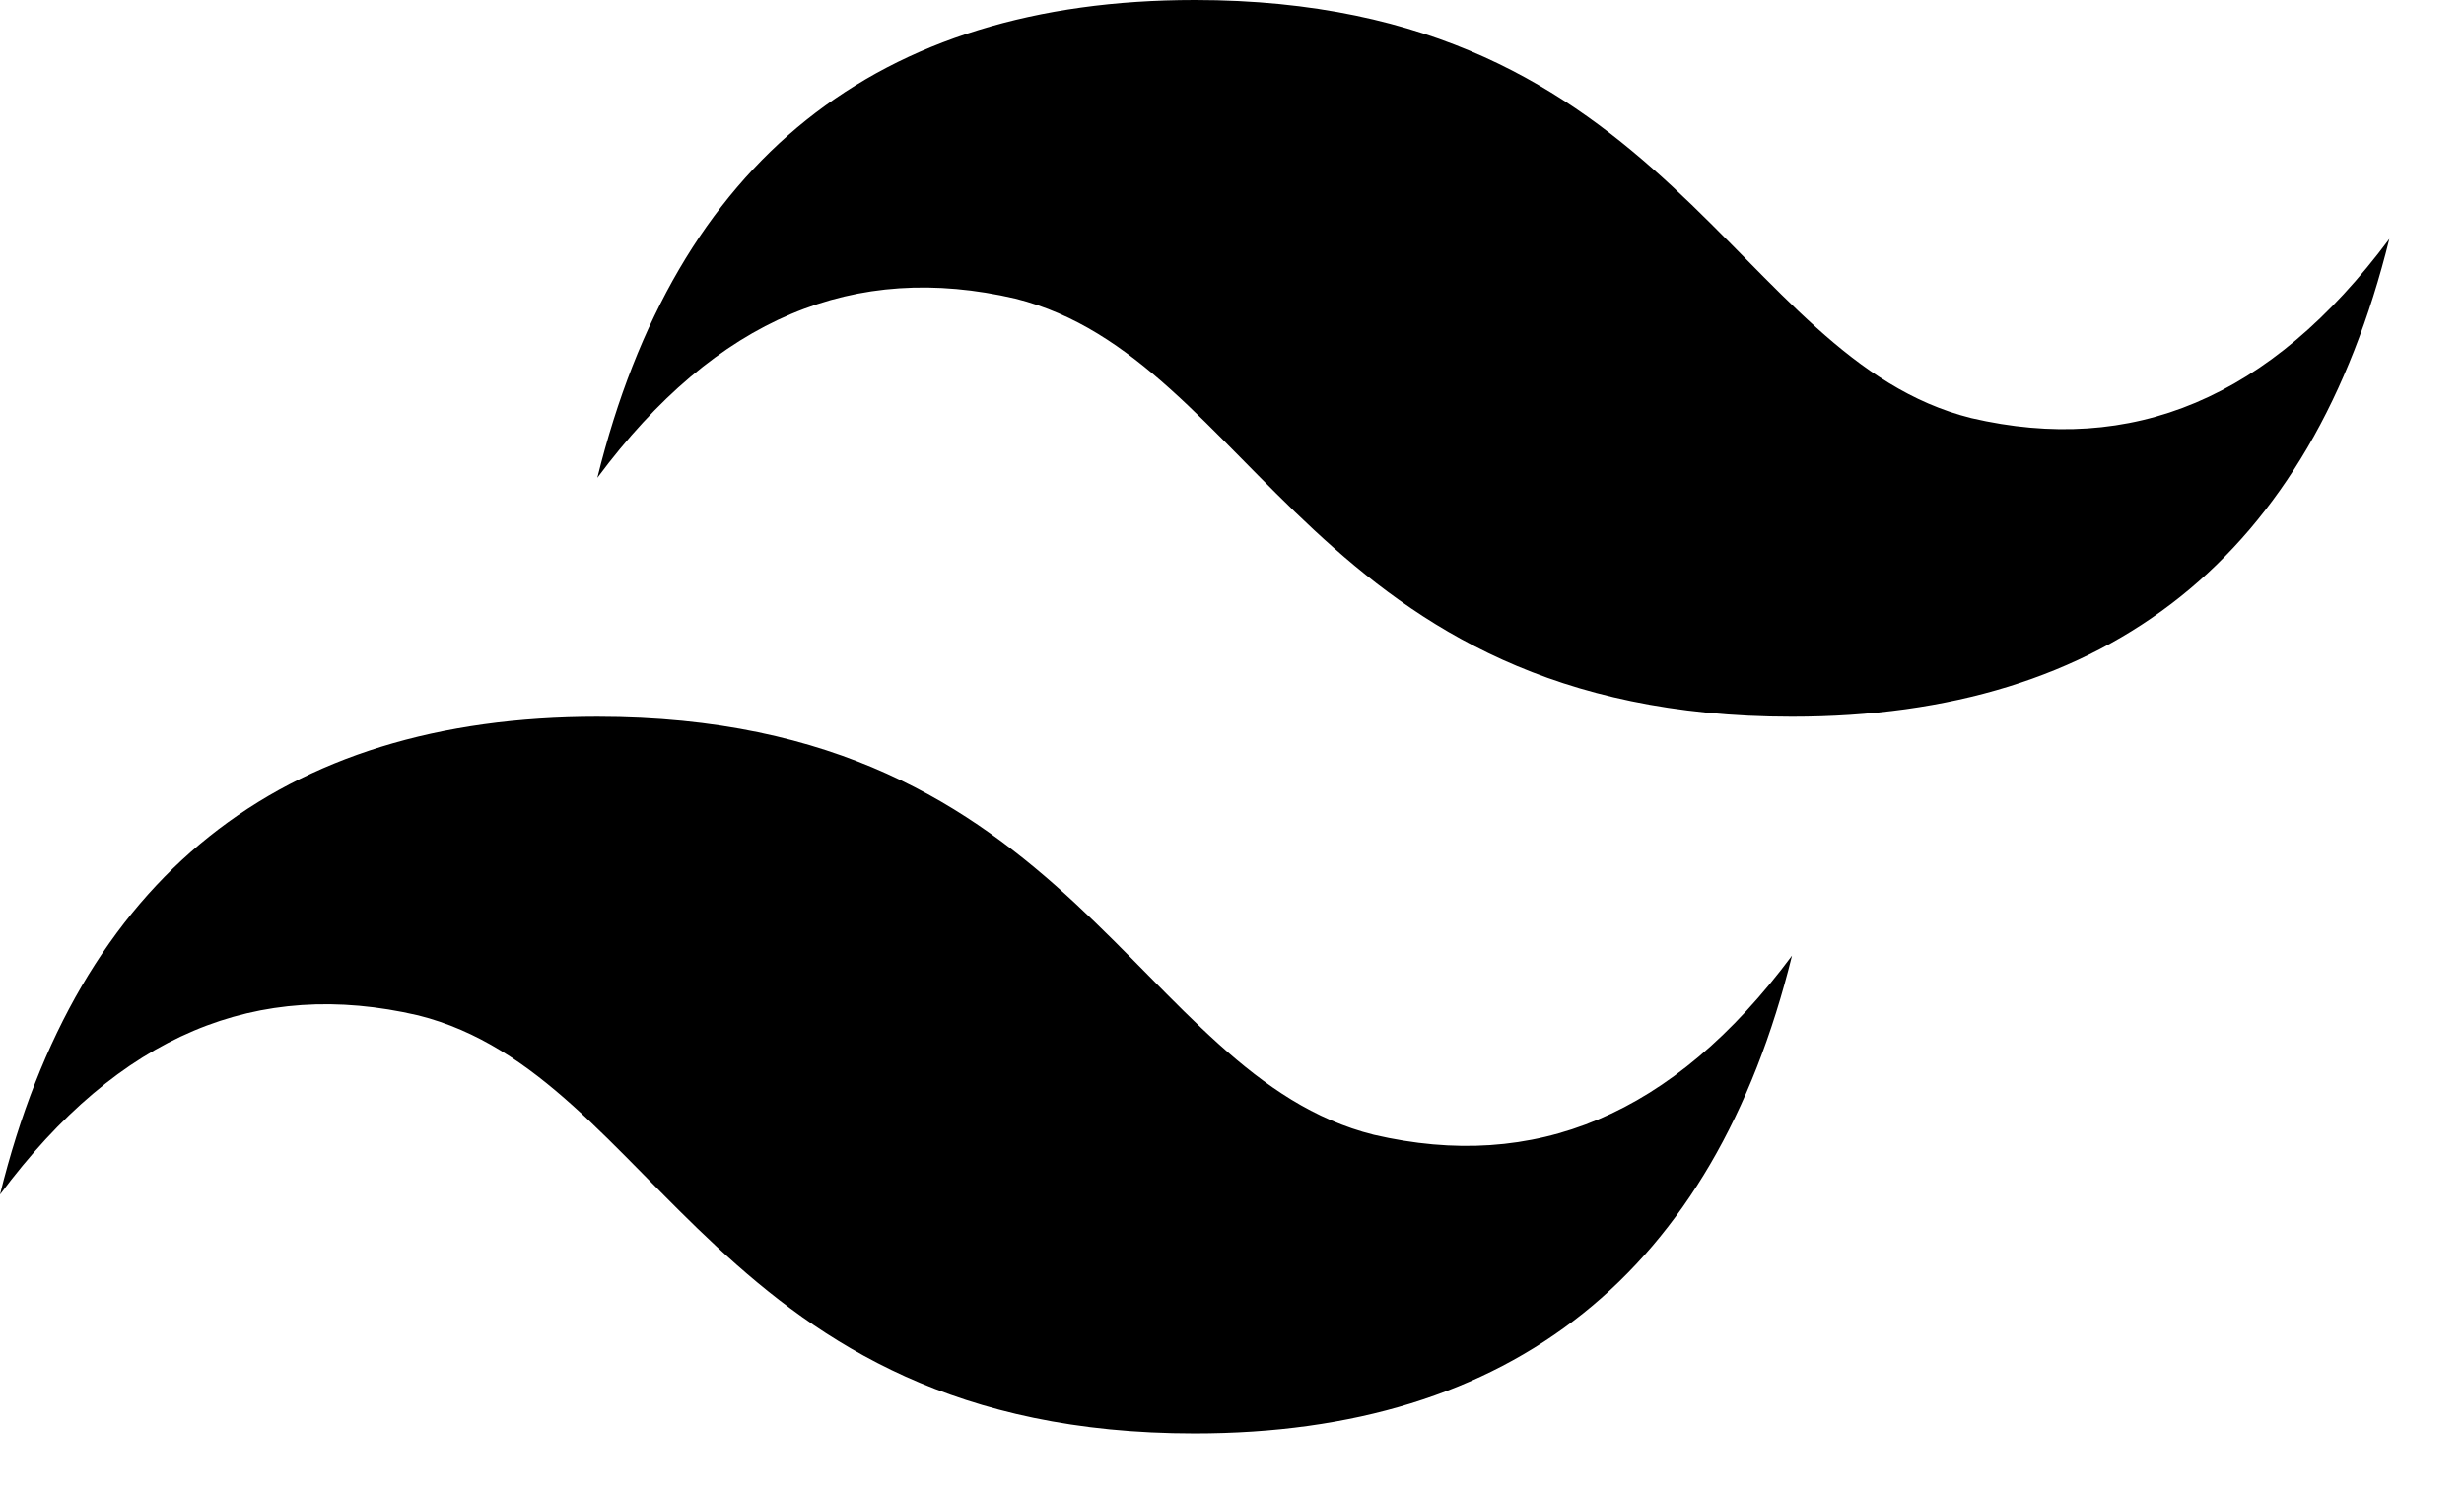 <svg xmlns="http://www.w3.org/2000/svg" xmlns:xlink="http://www.w3.org/1999/xlink" viewBox="0 0 66 40"><path d="M16 12.8C18.1 4.3 23.5 0 32 0c12.8 0 14.4 9.6 20.8 11.2 4.3 1 8-.5 11.2-4.8-2.1 8.5-7.5 12.8-16 12.8-12.8 0-14.4-9.6-20.8-11.2-4.3-1-8 .5-11.2 4.8zM0 32c2.1-8.5 7.5-12.8 16-12.8 12.8 0 14.4 9.6 20.8 11.2 4.3 1 8-.5 11.2-4.8-2.1 8.5-7.5 12.8-16 12.8-12.8 0-14.4-9.6-20.8-11.2-4.3-1-8 .5-11.2 4.8z"/></svg>